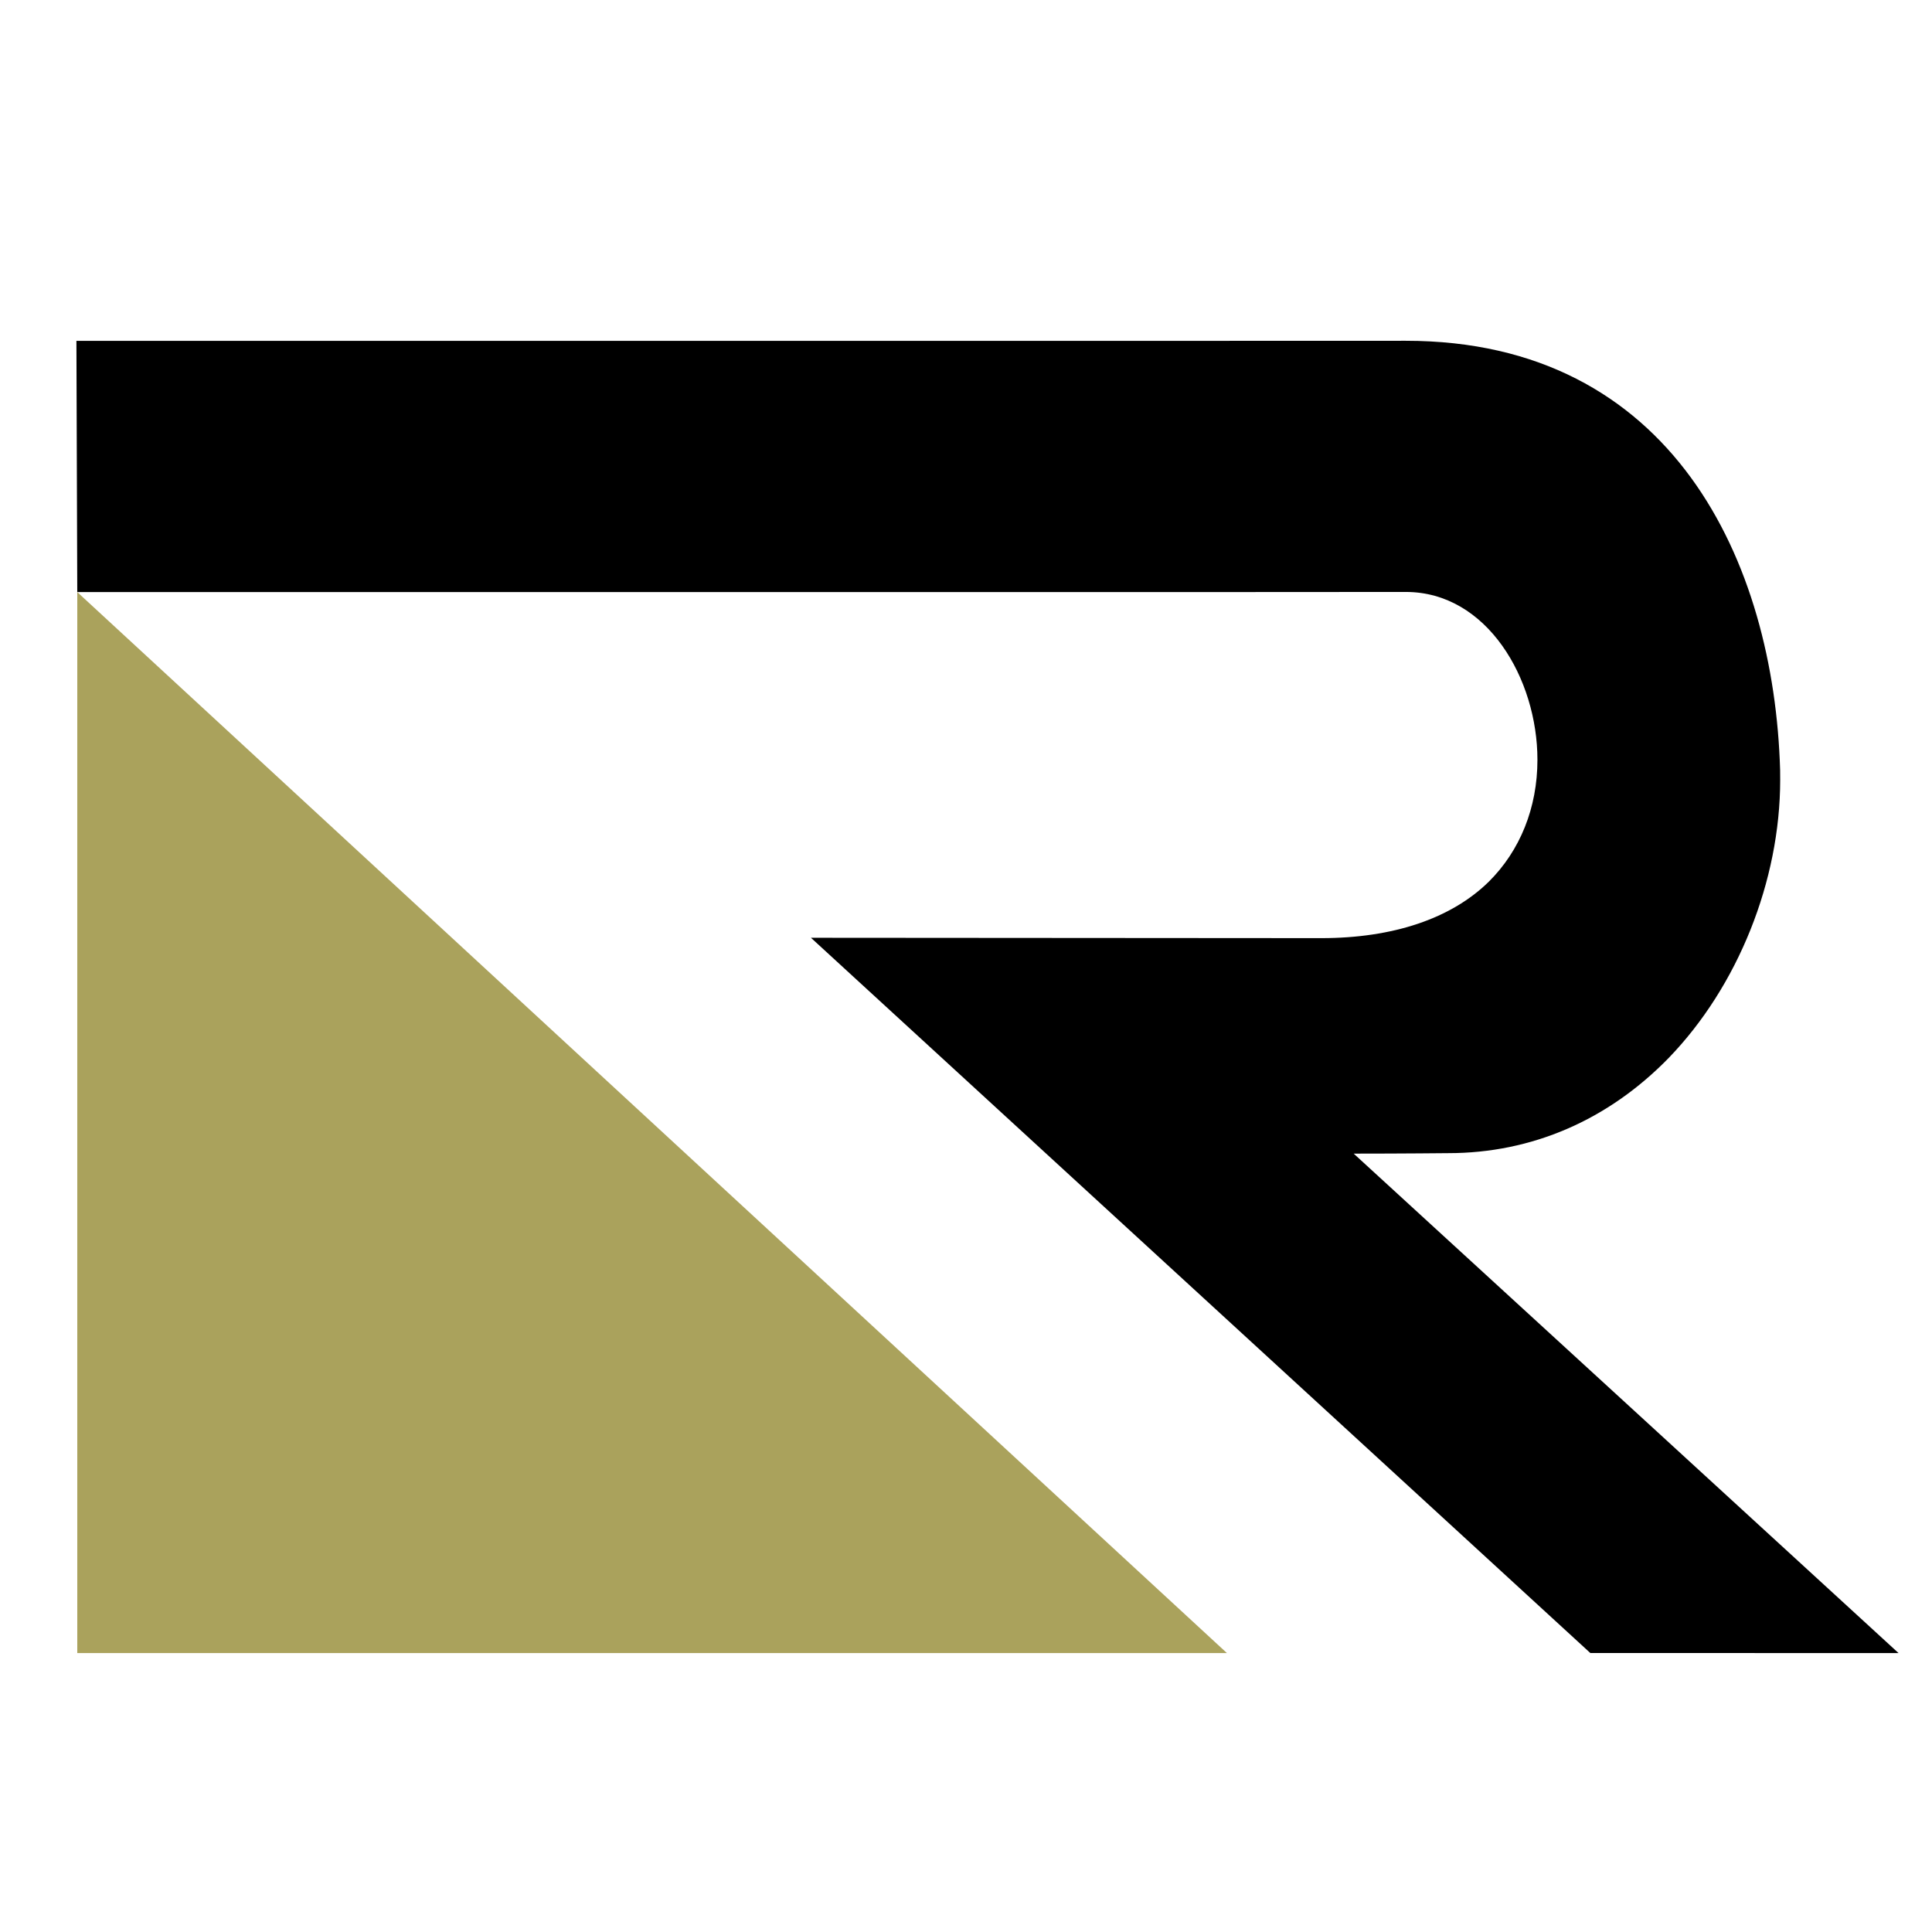 <svg version="1.1" id="Layer_1" xmlns="http://www.w3.org/2000/svg" xmlns:xlink="http://www.w3.org/1999/xlink" x="0px" y="0px"
	 width="150px" height="150px" viewBox="0 0 150 150" enable-background="new 0 0 150 150" xml:space="preserve">
<path d="M5.999,45.969h86.75l16.398-0.01c6.306,0,10.219,6.747,10.219,13.029c0,3.724-1.346,7.055-3.775,9.466
	c-2.924,2.866-7.425,4.383-13.006,4.383l-39.623-0.028l60.513,55.533H147.4c0,0-38.324-35.141-42.3-38.775
	c3.81,0,7.344-0.037,7.344-0.037c6.496,0,12.413-2.568,17.113-7.391c5.377-5.559,8.656-13.76,8.656-21.587
	c0-0.232-0.005-0.497-0.005-0.758c-0.46-16.113-8.315-33.336-29.062-33.336l-16.398,0.005H5.933L5.999,45.969z"/>
<polygon fill="#AAA25C" points="5.999,128.342 95.256,128.342 5.999,45.969 "/>
</svg>
